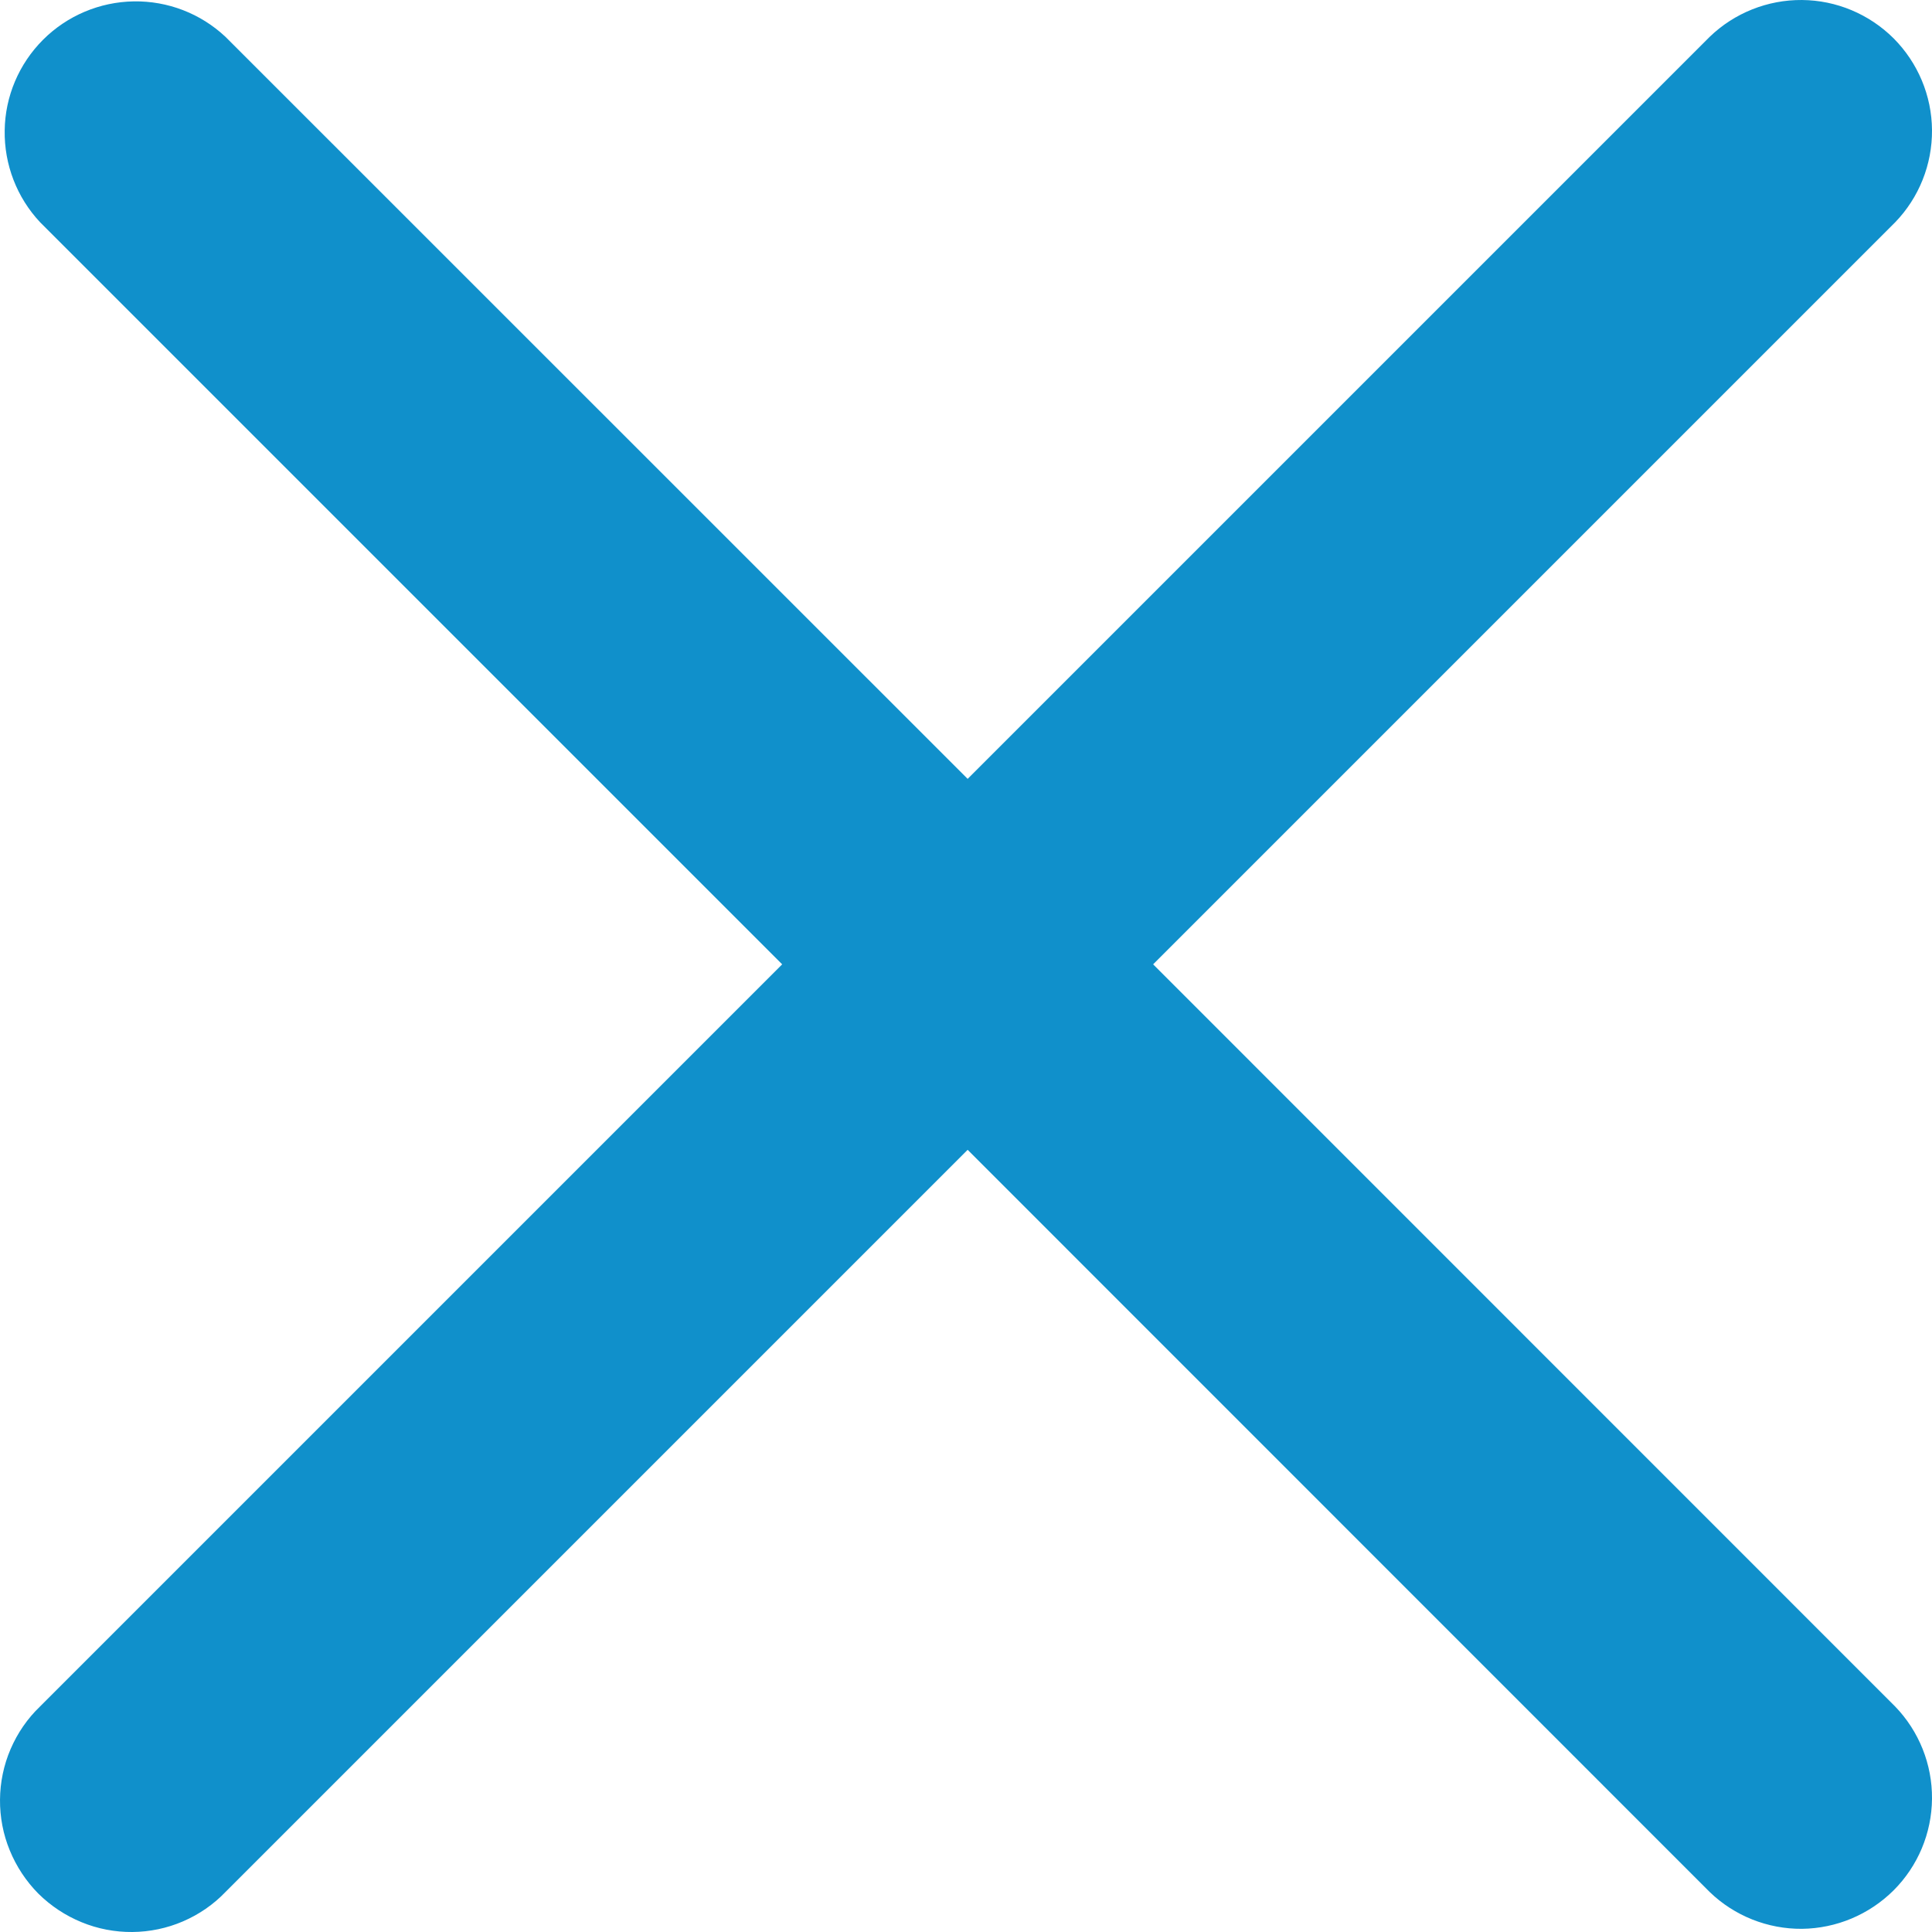 <svg width="14" height="14" viewBox="0 0 14 14" fill="none" xmlns="http://www.w3.org/2000/svg">
<path fill-rule="evenodd" clip-rule="evenodd" d="M7.012 8.332L12.389 13.71C12.568 13.883 12.809 13.979 13.058 13.977C13.307 13.974 13.545 13.874 13.722 13.698C13.898 13.522 13.998 13.284 14 13.034C14.002 12.785 13.906 12.545 13.733 12.366L8.356 6.988L13.733 1.611C13.906 1.432 14.002 1.192 14 0.942C13.998 0.693 13.898 0.455 13.722 0.278C13.545 0.102 13.307 0.002 13.058 3.59341e-05C12.809 -0.002 12.568 0.094 12.389 0.267L7.012 5.644L1.634 0.267C1.454 0.098 1.216 0.006 0.969 0.01C0.722 0.014 0.486 0.114 0.312 0.288C0.137 0.463 0.037 0.699 0.034 0.945C0.03 1.192 0.122 1.431 0.291 1.611L5.668 6.988L0.29 12.366C0.199 12.453 0.127 12.558 0.077 12.674C0.027 12.79 0.001 12.915 3.58907e-05 13.041C-0.001 13.167 0.023 13.293 0.071 13.409C0.119 13.526 0.189 13.632 0.278 13.722C0.368 13.811 0.474 13.881 0.591 13.929C0.707 13.977 0.833 14.001 0.959 14C1.085 13.999 1.21 13.973 1.326 13.923C1.442 13.873 1.547 13.801 1.634 13.71L7.012 8.332Z" fill="#1090CB"/>
</svg>
